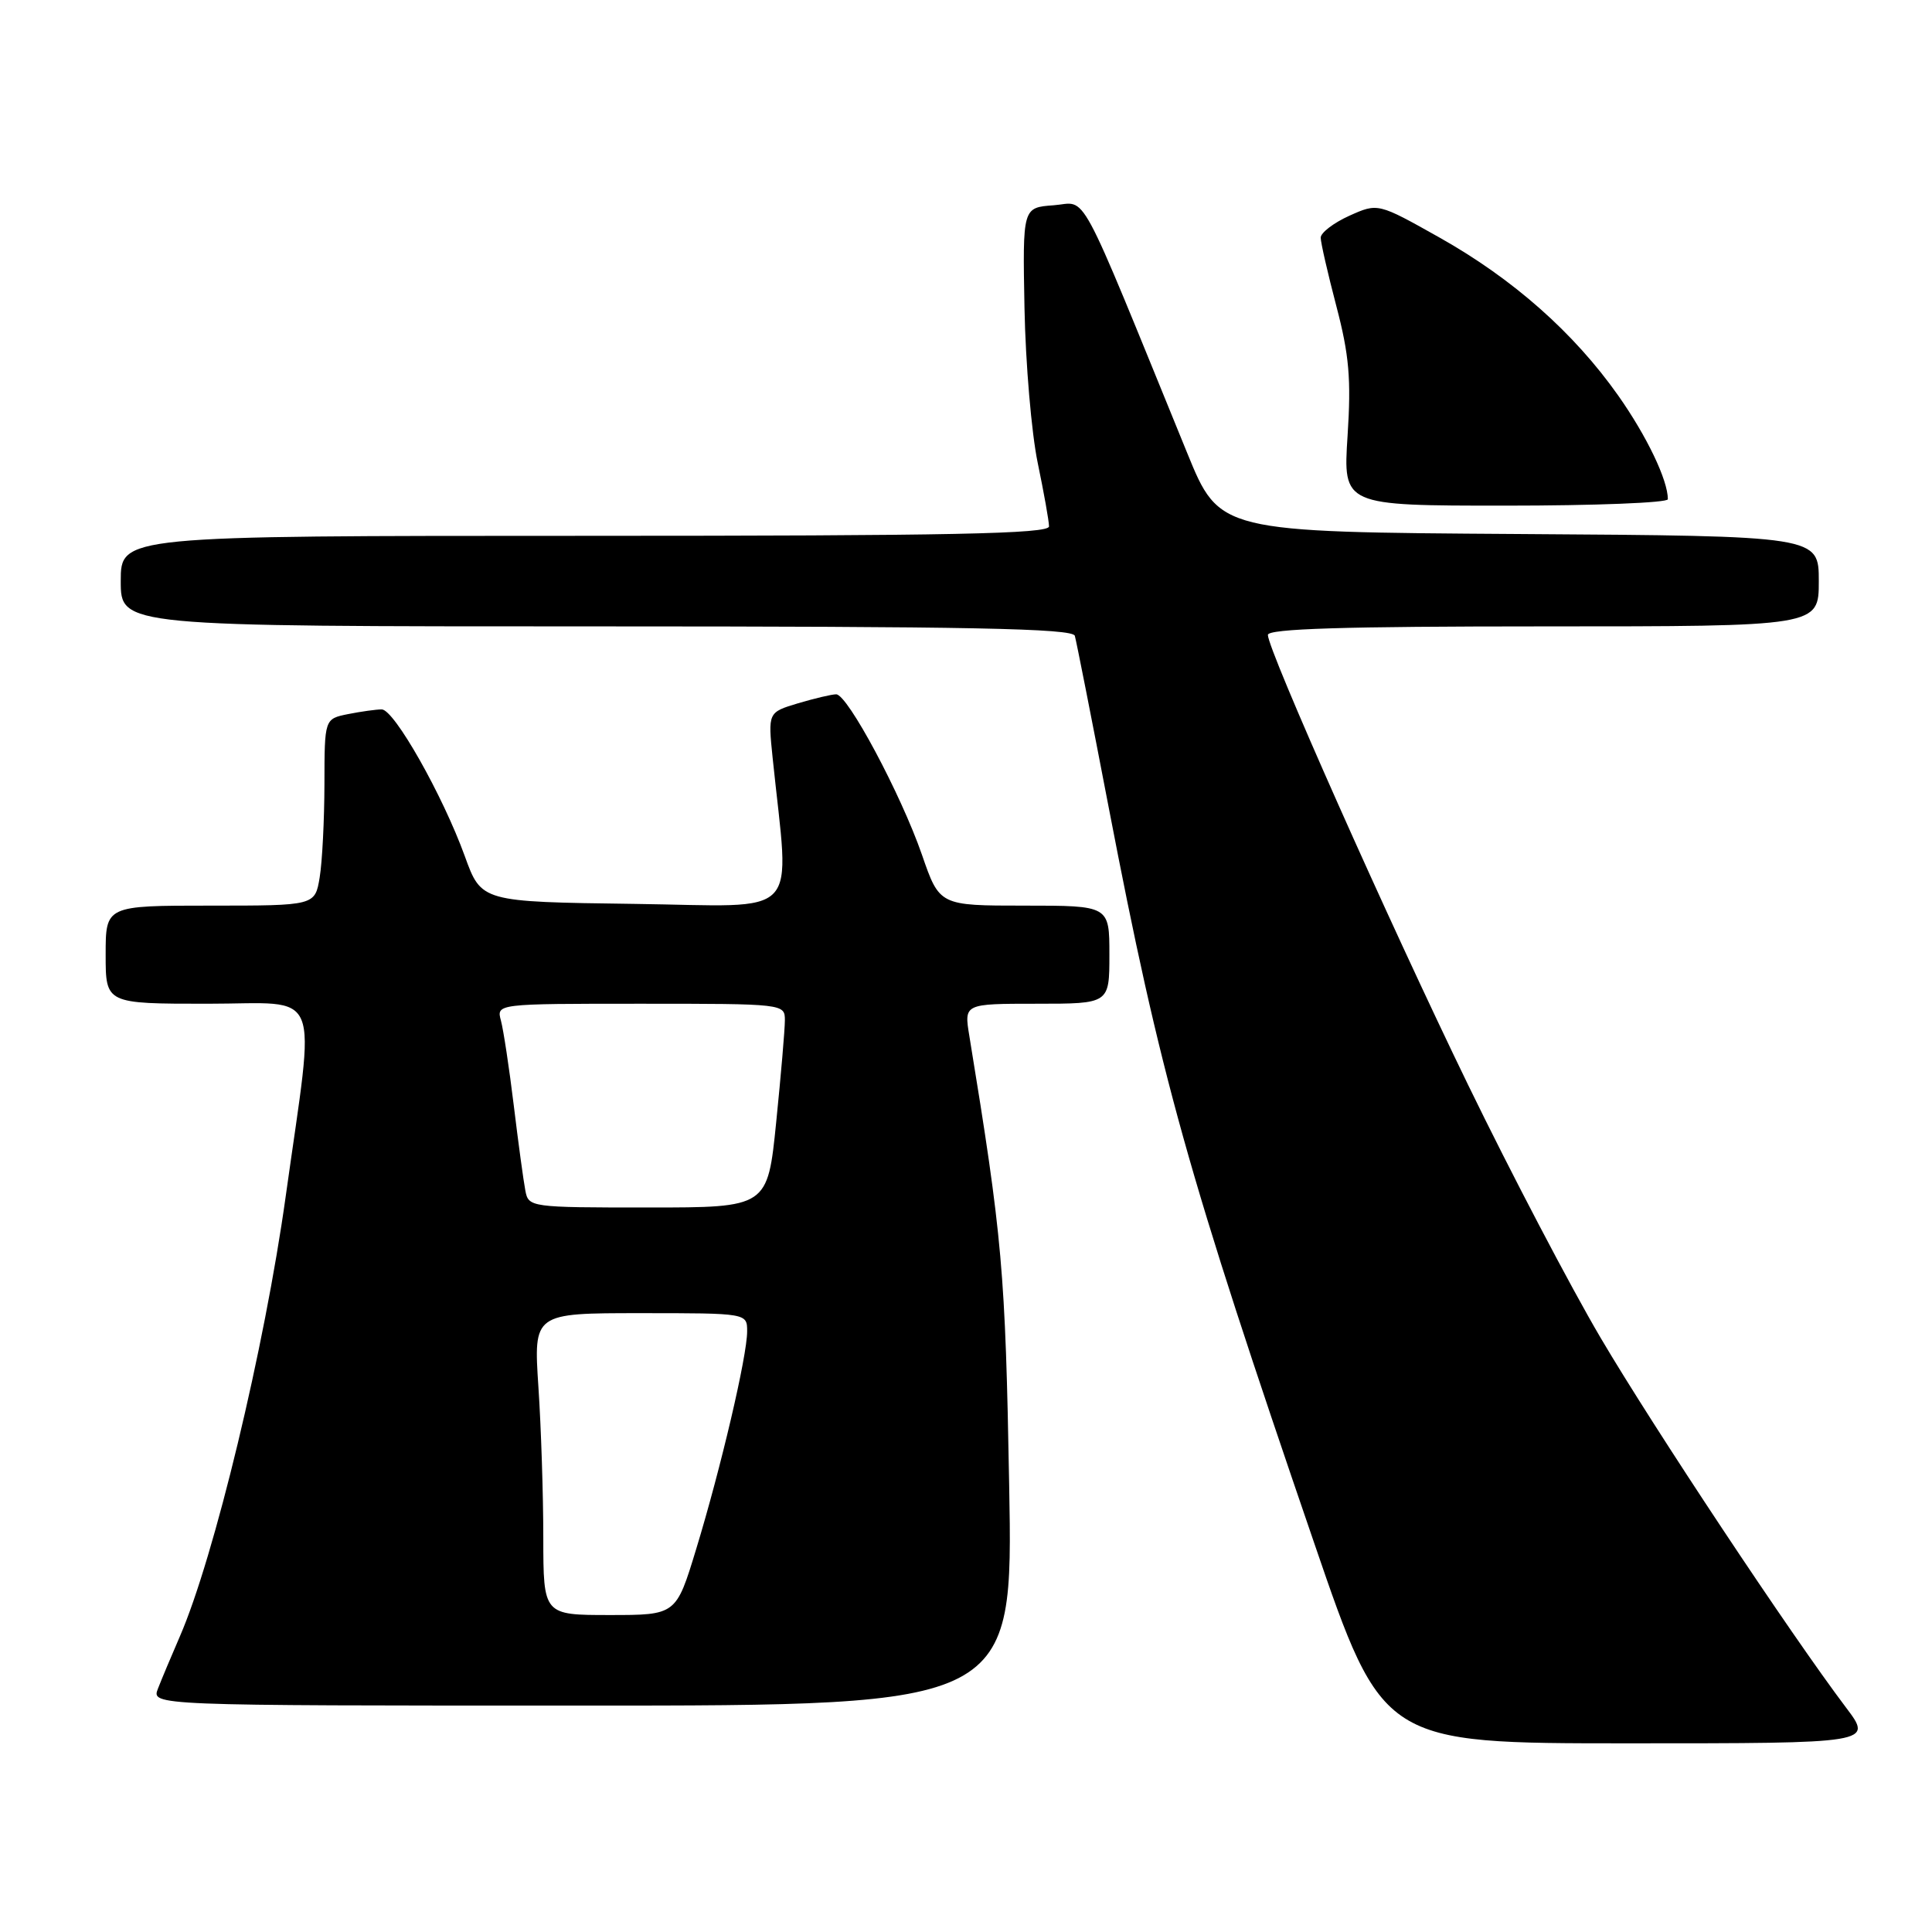 <?xml version="1.0" encoding="UTF-8" standalone="no"?>
<!DOCTYPE svg PUBLIC "-//W3C//DTD SVG 1.1//EN" "http://www.w3.org/Graphics/SVG/1.1/DTD/svg11.dtd" >
<svg xmlns="http://www.w3.org/2000/svg" xmlns:xlink="http://www.w3.org/1999/xlink" version="1.1" viewBox="0 0 256 256">
 <g >
 <path fill="currentColor"
d=" M 244.60 226.25 C 237.32 216.61 219.08 189.14 212.08 177.25 C 208.11 170.51 200.21 155.44 194.53 143.75 C 183.93 121.94 168.00 86.13 168.00 84.13 C 168.00 83.31 178.13 83.00 204.50 83.00 C 241.00 83.00 241.00 83.00 241.00 77.01 C 241.00 71.02 241.00 71.02 201.29 70.76 C 161.58 70.50 161.58 70.50 157.30 60.00 C 142.48 23.71 144.18 26.86 139.61 27.20 C 135.50 27.50 135.50 27.50 135.75 40.82 C 135.89 48.15 136.68 57.38 137.50 61.32 C 138.32 65.27 139.00 69.06 139.00 69.75 C 139.00 70.74 126.03 71.00 77.50 71.00 C 16.00 71.00 16.00 71.00 16.00 77.00 C 16.00 83.00 16.00 83.00 79.03 83.00 C 128.60 83.00 142.14 83.27 142.42 84.25 C 142.62 84.94 144.64 95.17 146.91 107.00 C 153.78 142.70 157.35 155.51 174.13 204.44 C 183.23 231.00 183.23 231.00 215.71 231.00 C 248.19 231.00 248.19 231.00 244.60 226.25 Z  M 133.72 196.75 C 133.21 168.32 132.84 164.16 128.44 137.25 C 127.74 133.00 127.74 133.00 137.37 133.00 C 147.00 133.00 147.00 133.00 147.00 126.50 C 147.00 120.00 147.00 120.00 135.75 120.00 C 124.49 120.00 124.49 120.00 122.16 113.25 C 119.38 105.24 112.31 92.00 110.80 92.00 C 110.21 92.00 107.94 92.54 105.74 93.19 C 101.76 94.39 101.76 94.39 102.38 100.44 C 104.62 122.17 106.61 120.07 84.04 119.77 C 63.78 119.50 63.78 119.50 61.59 113.45 C 58.66 105.37 52.23 94.00 50.58 94.00 C 49.85 94.00 47.84 94.28 46.13 94.62 C 43.00 95.25 43.00 95.25 42.99 103.88 C 42.98 108.62 42.70 114.19 42.36 116.25 C 41.74 120.00 41.74 120.00 27.87 120.00 C 14.00 120.00 14.00 120.00 14.00 126.50 C 14.00 133.00 14.00 133.00 27.51 133.00 C 42.93 133.00 41.81 130.24 37.86 158.50 C 35.07 178.56 28.38 206.36 23.83 216.84 C 22.72 219.40 21.41 222.51 20.93 223.75 C 20.05 226.00 20.05 226.00 77.15 226.00 C 134.25 226.00 134.25 226.00 133.72 196.75 Z  M 221.00 66.15 C 221.00 63.61 218.21 57.79 214.42 52.41 C 208.55 44.09 200.49 36.96 190.75 31.48 C 182.58 26.89 182.58 26.89 178.79 28.59 C 176.71 29.53 175.00 30.84 175.00 31.49 C 175.00 32.15 175.94 36.24 177.08 40.59 C 178.77 47.03 179.05 50.22 178.56 57.75 C 177.96 67.00 177.96 67.00 199.48 67.00 C 211.32 67.00 221.00 66.62 221.00 66.15 Z  M 71.99 203.75 C 71.99 198.11 71.70 189.11 71.34 183.75 C 70.70 174.00 70.70 174.00 84.85 174.00 C 99.00 174.00 99.00 174.00 99.00 176.42 C 99.00 179.68 95.53 194.49 92.25 205.25 C 89.59 214.00 89.59 214.00 80.79 214.00 C 72.00 214.00 72.00 214.00 71.99 203.75 Z  M 69.61 157.75 C 69.37 156.51 68.68 151.45 68.08 146.50 C 67.48 141.55 66.71 136.49 66.38 135.25 C 65.77 133.00 65.77 133.00 84.88 133.00 C 103.89 133.00 104.00 133.01 104.00 135.19 C 104.00 136.40 103.48 142.47 102.85 148.69 C 101.71 160.00 101.71 160.00 85.87 160.00 C 70.25 160.00 70.03 159.97 69.61 157.75 Z "/>
</g>
</svg>